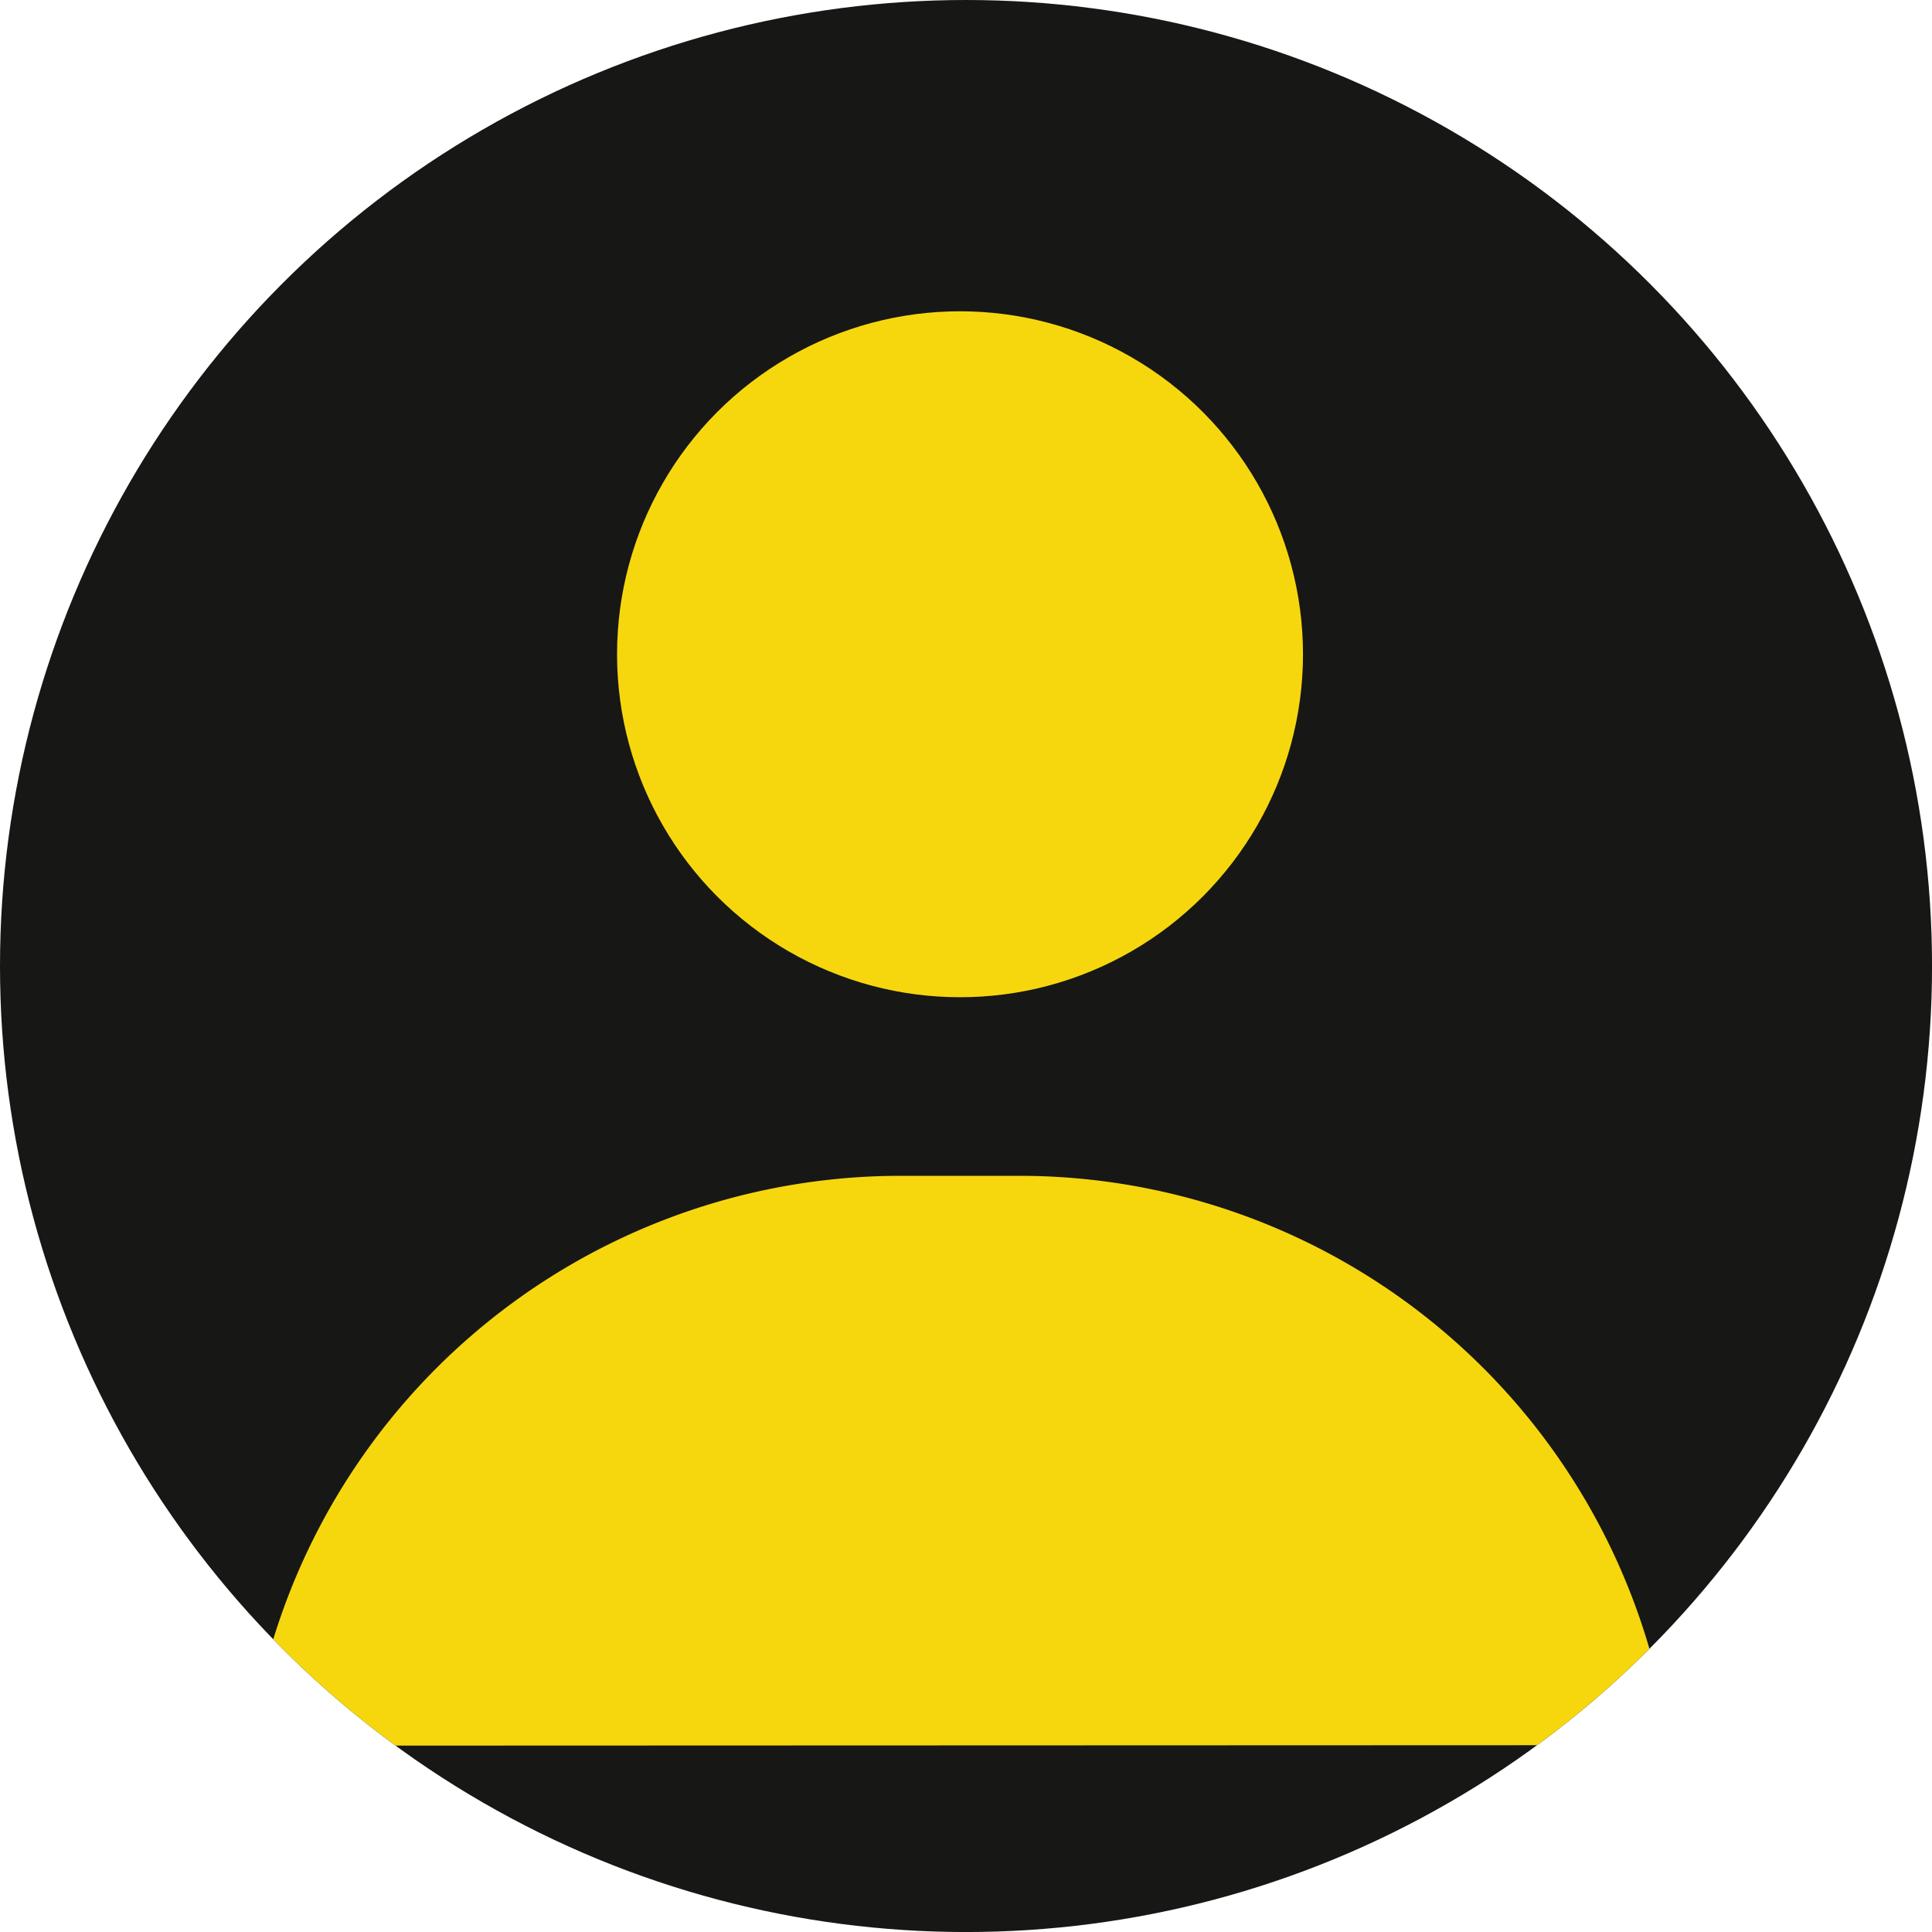 <svg id="Groupe_4" data-name="Groupe 4" xmlns="http://www.w3.org/2000/svg" xmlns:xlink="http://www.w3.org/1999/xlink" width="57.379" height="57.379" viewBox="0 0 57.379 57.379">
  <defs>
    <clipPath id="clip-path">
      <ellipse id="Ellipse_3" data-name="Ellipse 3" cx="28.69" cy="28.69" rx="28.69" ry="28.69" fill="none"/>
    </clipPath>
  </defs>
  <ellipse id="Ellipse_2" data-name="Ellipse 2" cx="28.69" cy="28.69" rx="28.69" ry="28.69" transform="translate(0 0)" fill="#171715"/>
  <g id="Groupe_3" data-name="Groupe 3" transform="translate(0 0)">
    <g id="Groupe_2" data-name="Groupe 2" clip-path="url(#clip-path)">
      <g id="Groupe_2-2" data-name="Groupe 2" transform="translate(7.427 9.245)">
        <ellipse id="Ellipse_1" data-name="Ellipse 1" cx="10.186" cy="10.186" rx="10.186" ry="10.186" transform="translate(10.899)" fill="#f6d70e"/>
        <path id="Tracé_2" data-name="Tracé 2" d="M-199.342,47.515V47.5a19.492,19.492,0,0,1,19.308-16.909h3.55A19.491,19.491,0,0,1-157.178,47.5" transform="translate(199.342 -4.915)" fill="#f6d70e"/>
      </g>
    </g>
  </g>
</svg>
